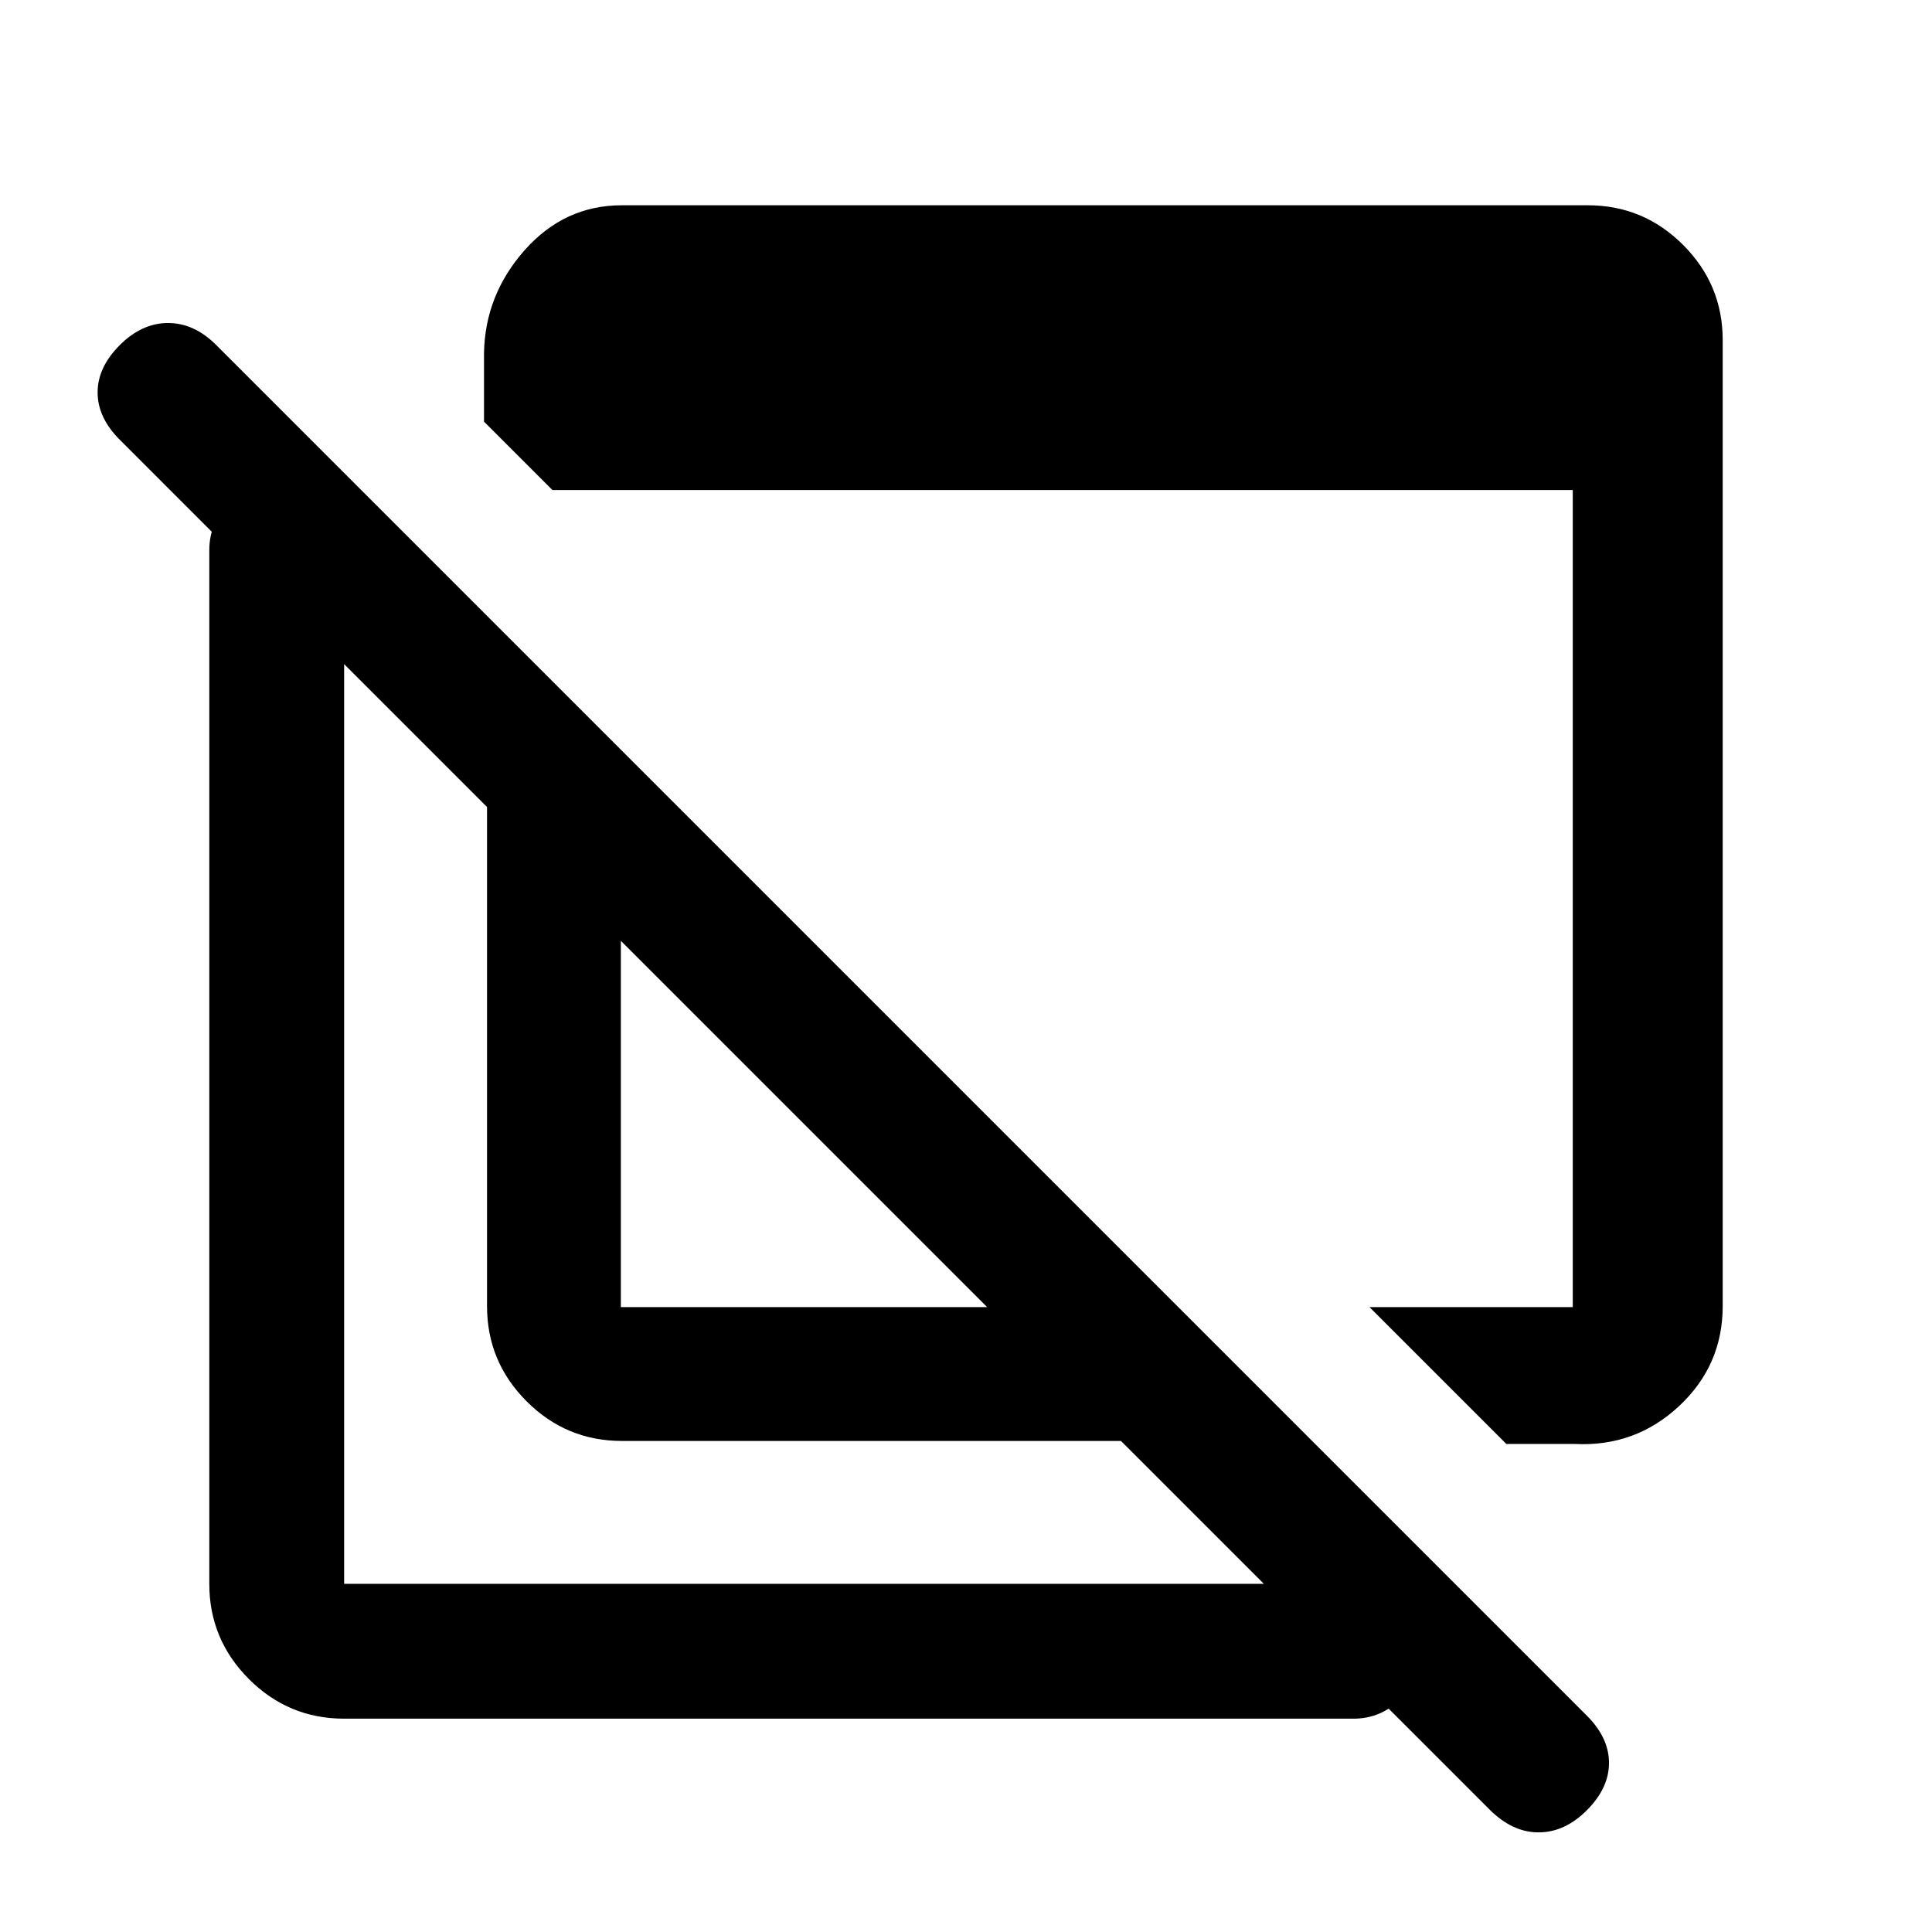 <svg xmlns="http://www.w3.org/2000/svg" height="20" viewBox="0 -960 960 960" width="20"><path d="m748.5-242.5-68-68h101v-406h-507l-34-34v-34q.5-29 20.25-51.25T309-858h480q27.638 0 47.319 19.681T856-791v480q0 29.5-21.75 49.75T782.5-242.5h-34ZM309-244q-27.638 0-47.319-19.681T242-311v-248L59.5-741.5q-11-11-11-23.5t11-23.5q11-11 24-11t24 11l681 681q11 11 11 23.5t-11 23.5q-11 11-24 11t-24.338-11.339L557-244H309Zm-.5-66.5h182l-182-182v182ZM171-106q-27.637 0-47.319-19.681Q104-145.363 104-173v-513.5q0-13.8 9.789-23.65 9.79-9.85 23.5-9.85Q151-720 161-710.15q10 9.85 10 23.65V-173h501.5q13.8 0 23.65 9.789 9.85 9.79 9.85 23.5Q706-126 696.15-116q-9.85 10-23.65 10H171Zm256.5-274Zm97.5-92Z"/></svg>